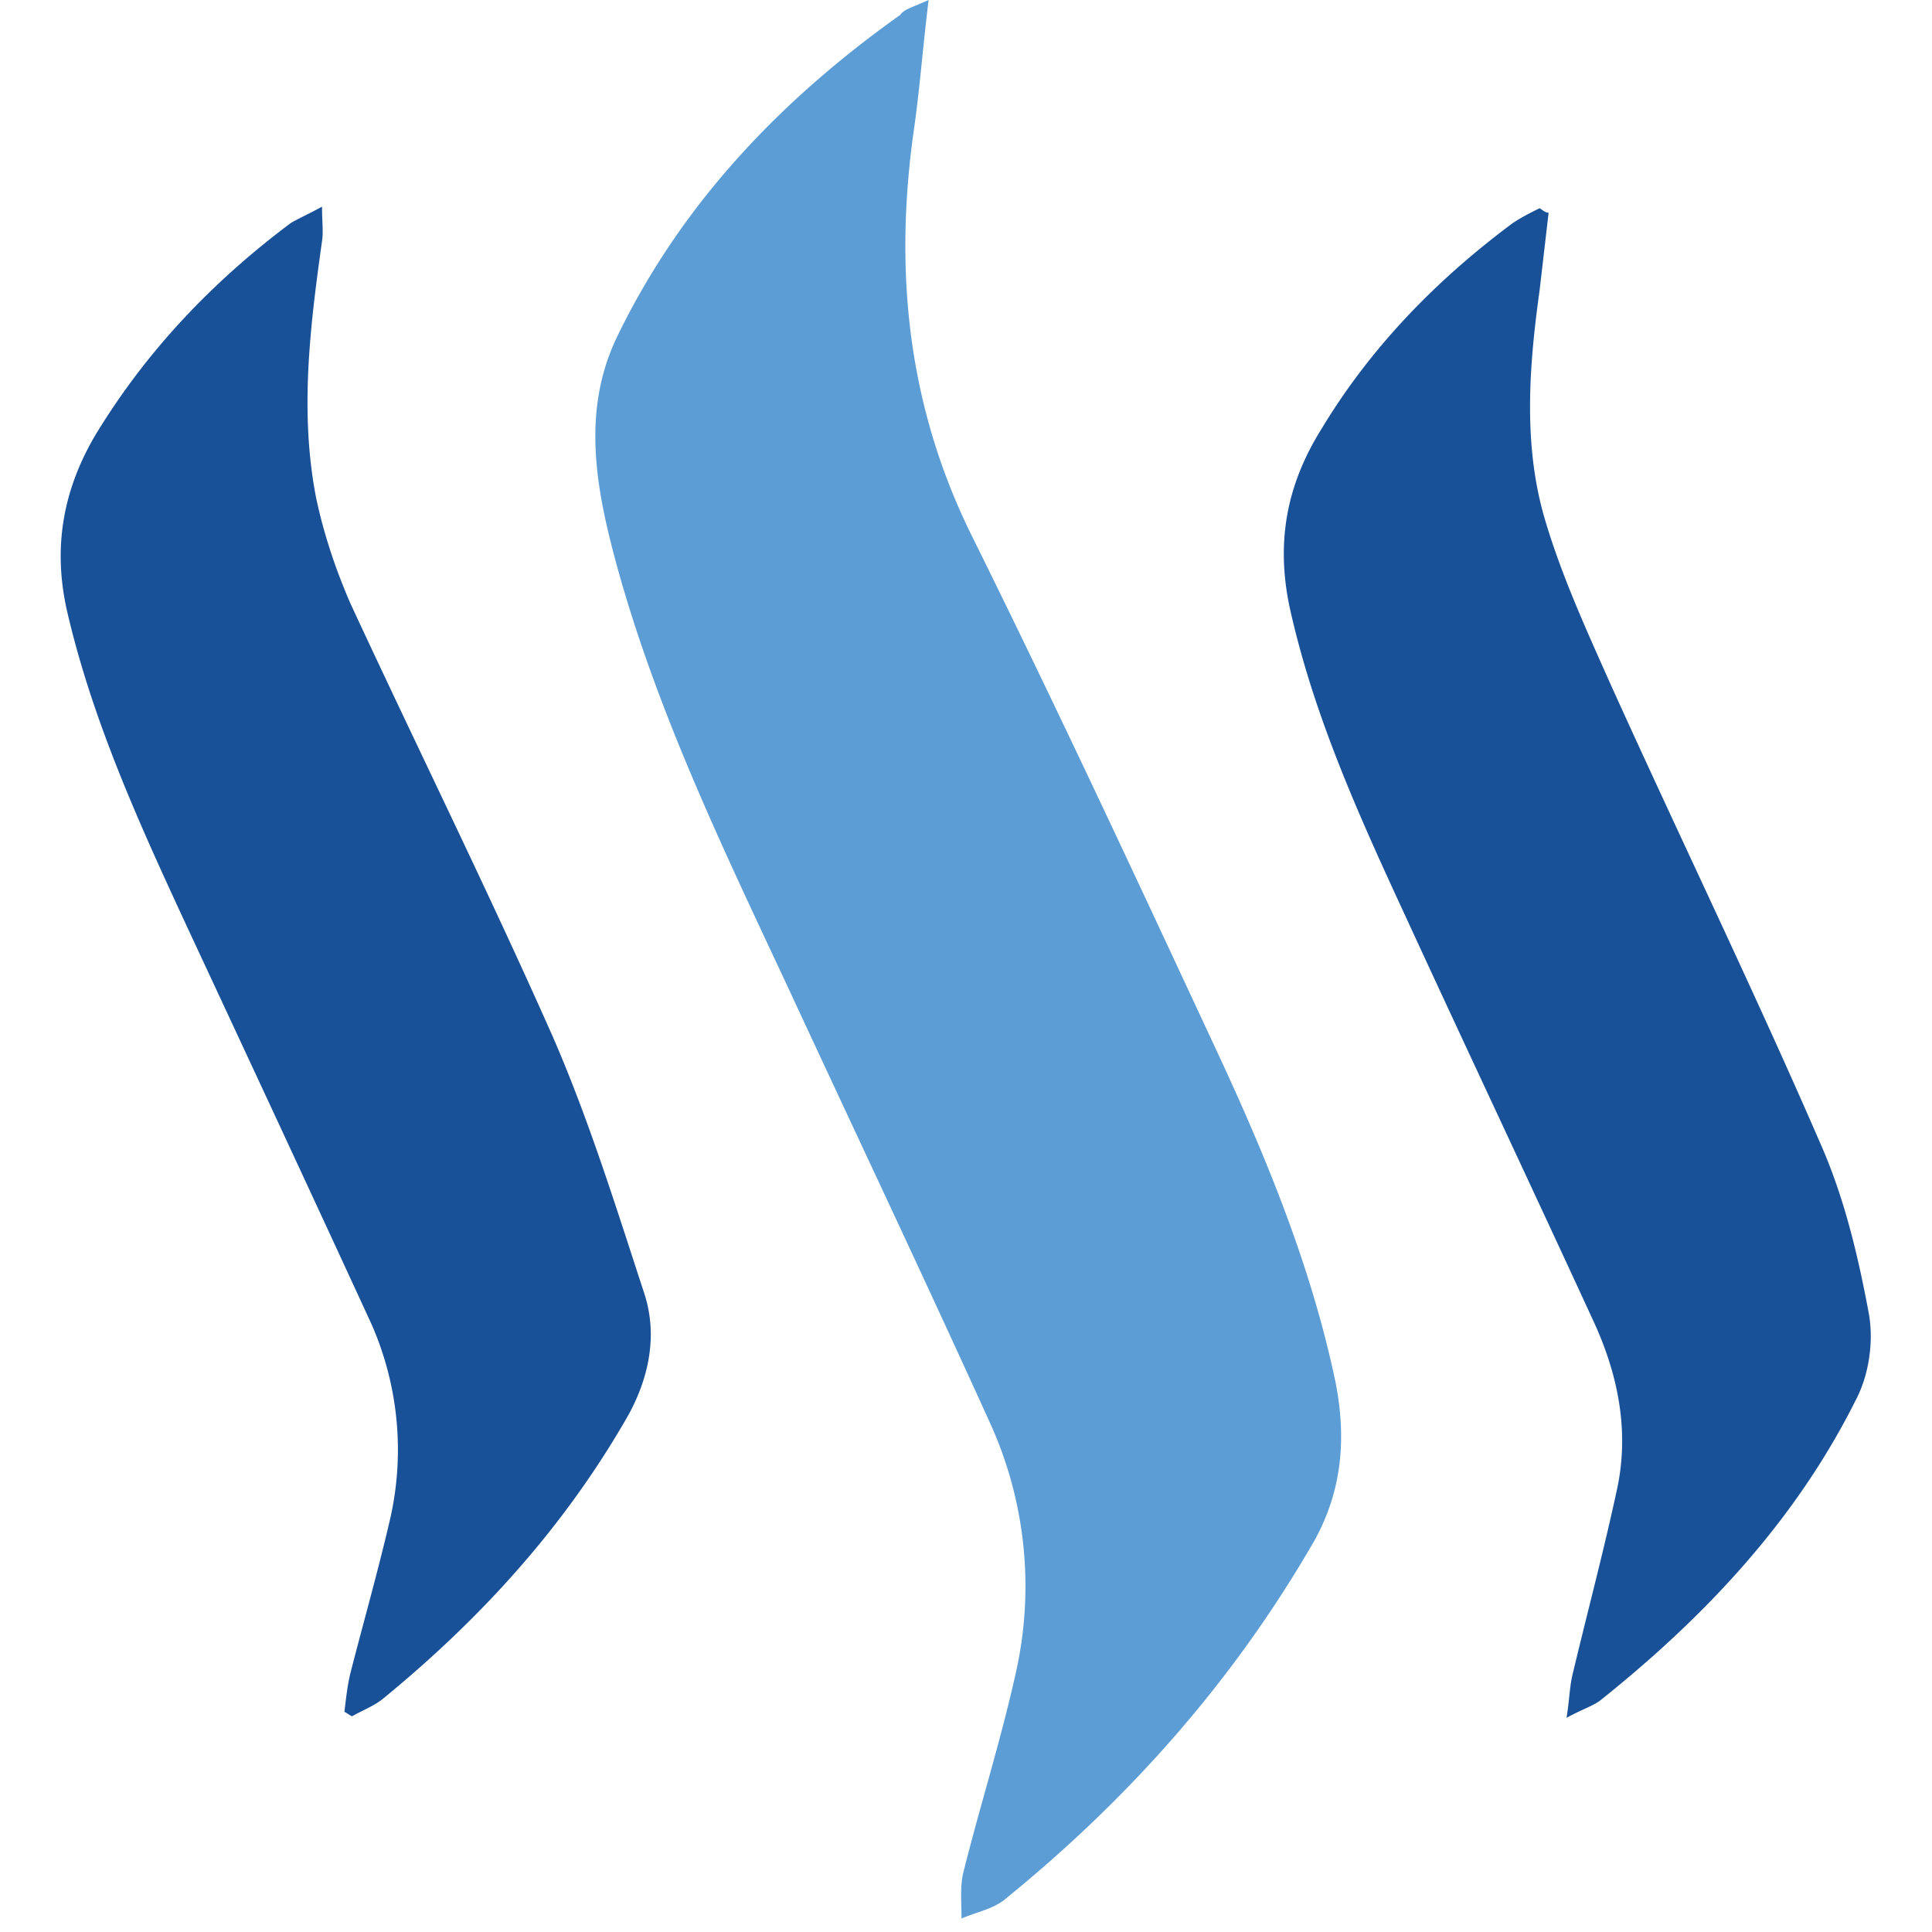 <svg width="25" height="25" xmlns="http://www.w3.org/2000/svg">
  <g fill-rule="nonzero" fill="none">
    <path d="M12.016 0c-.078.64-.117 1.182-.194 1.705-.252 1.803-.078 3.528.736 5.194 1.105 2.229 2.151 4.477 3.198 6.725.64 1.376 1.22 2.79 1.53 4.283.136.717.078 1.376-.27 2.015-1.047 1.822-2.404 3.353-4.032 4.671-.155.116-.368.155-.542.233 0-.194-.02-.407.02-.582.212-.853.484-1.705.678-2.577a5.098 5.098 0 0 0-.33-3.256c-.853-1.88-1.744-3.76-2.616-5.64-.834-1.783-1.686-3.546-2.21-5.445-.27-.989-.465-1.997 0-2.966.834-1.724 2.113-3.062 3.663-4.166.058-.078.155-.097.369-.194z" fill="#5C9DD5"/>
    <path d="M4.167 2.674c0 .194.019.33 0 .446-.155 1.105-.291 2.21-.078 3.314.097.465.252.93.446 1.376.872 1.88 1.783 3.721 2.616 5.6.465 1.067.814 2.19 1.182 3.315.175.523.078 1.066-.193 1.57-.814 1.434-1.9 2.635-3.179 3.682-.116.097-.271.155-.407.232-.038-.02-.058-.038-.097-.058.02-.174.04-.349.078-.504.174-.678.368-1.356.523-2.035a4.035 4.035 0 0 0-.252-2.48c-.794-1.725-1.589-3.43-2.384-5.136-.62-1.337-1.22-2.655-1.55-4.07-.194-.833-.058-1.589.368-2.306.66-1.085 1.512-1.977 2.52-2.732.097-.059.232-.117.407-.214zm15.872.078l-.117 1.008c-.135.969-.213 1.976.059 2.926.213.736.542 1.454.852 2.151.911 2.016 1.88 4.012 2.752 6.027.291.679.465 1.415.601 2.152.058.348 0 .775-.174 1.104-.776 1.55-1.938 2.79-3.295 3.876-.097.078-.233.116-.446.233.04-.252.04-.407.078-.562.194-.814.407-1.609.581-2.423.155-.756 0-1.492-.33-2.19-.794-1.725-1.608-3.45-2.402-5.174-.601-1.299-1.202-2.616-1.512-4.031-.174-.833-.039-1.57.407-2.287.64-1.066 1.492-1.938 2.48-2.674.117-.078.233-.136.35-.194.058.039.077.058.116.058z" fill="#195199"/>
  </g>
</svg>
